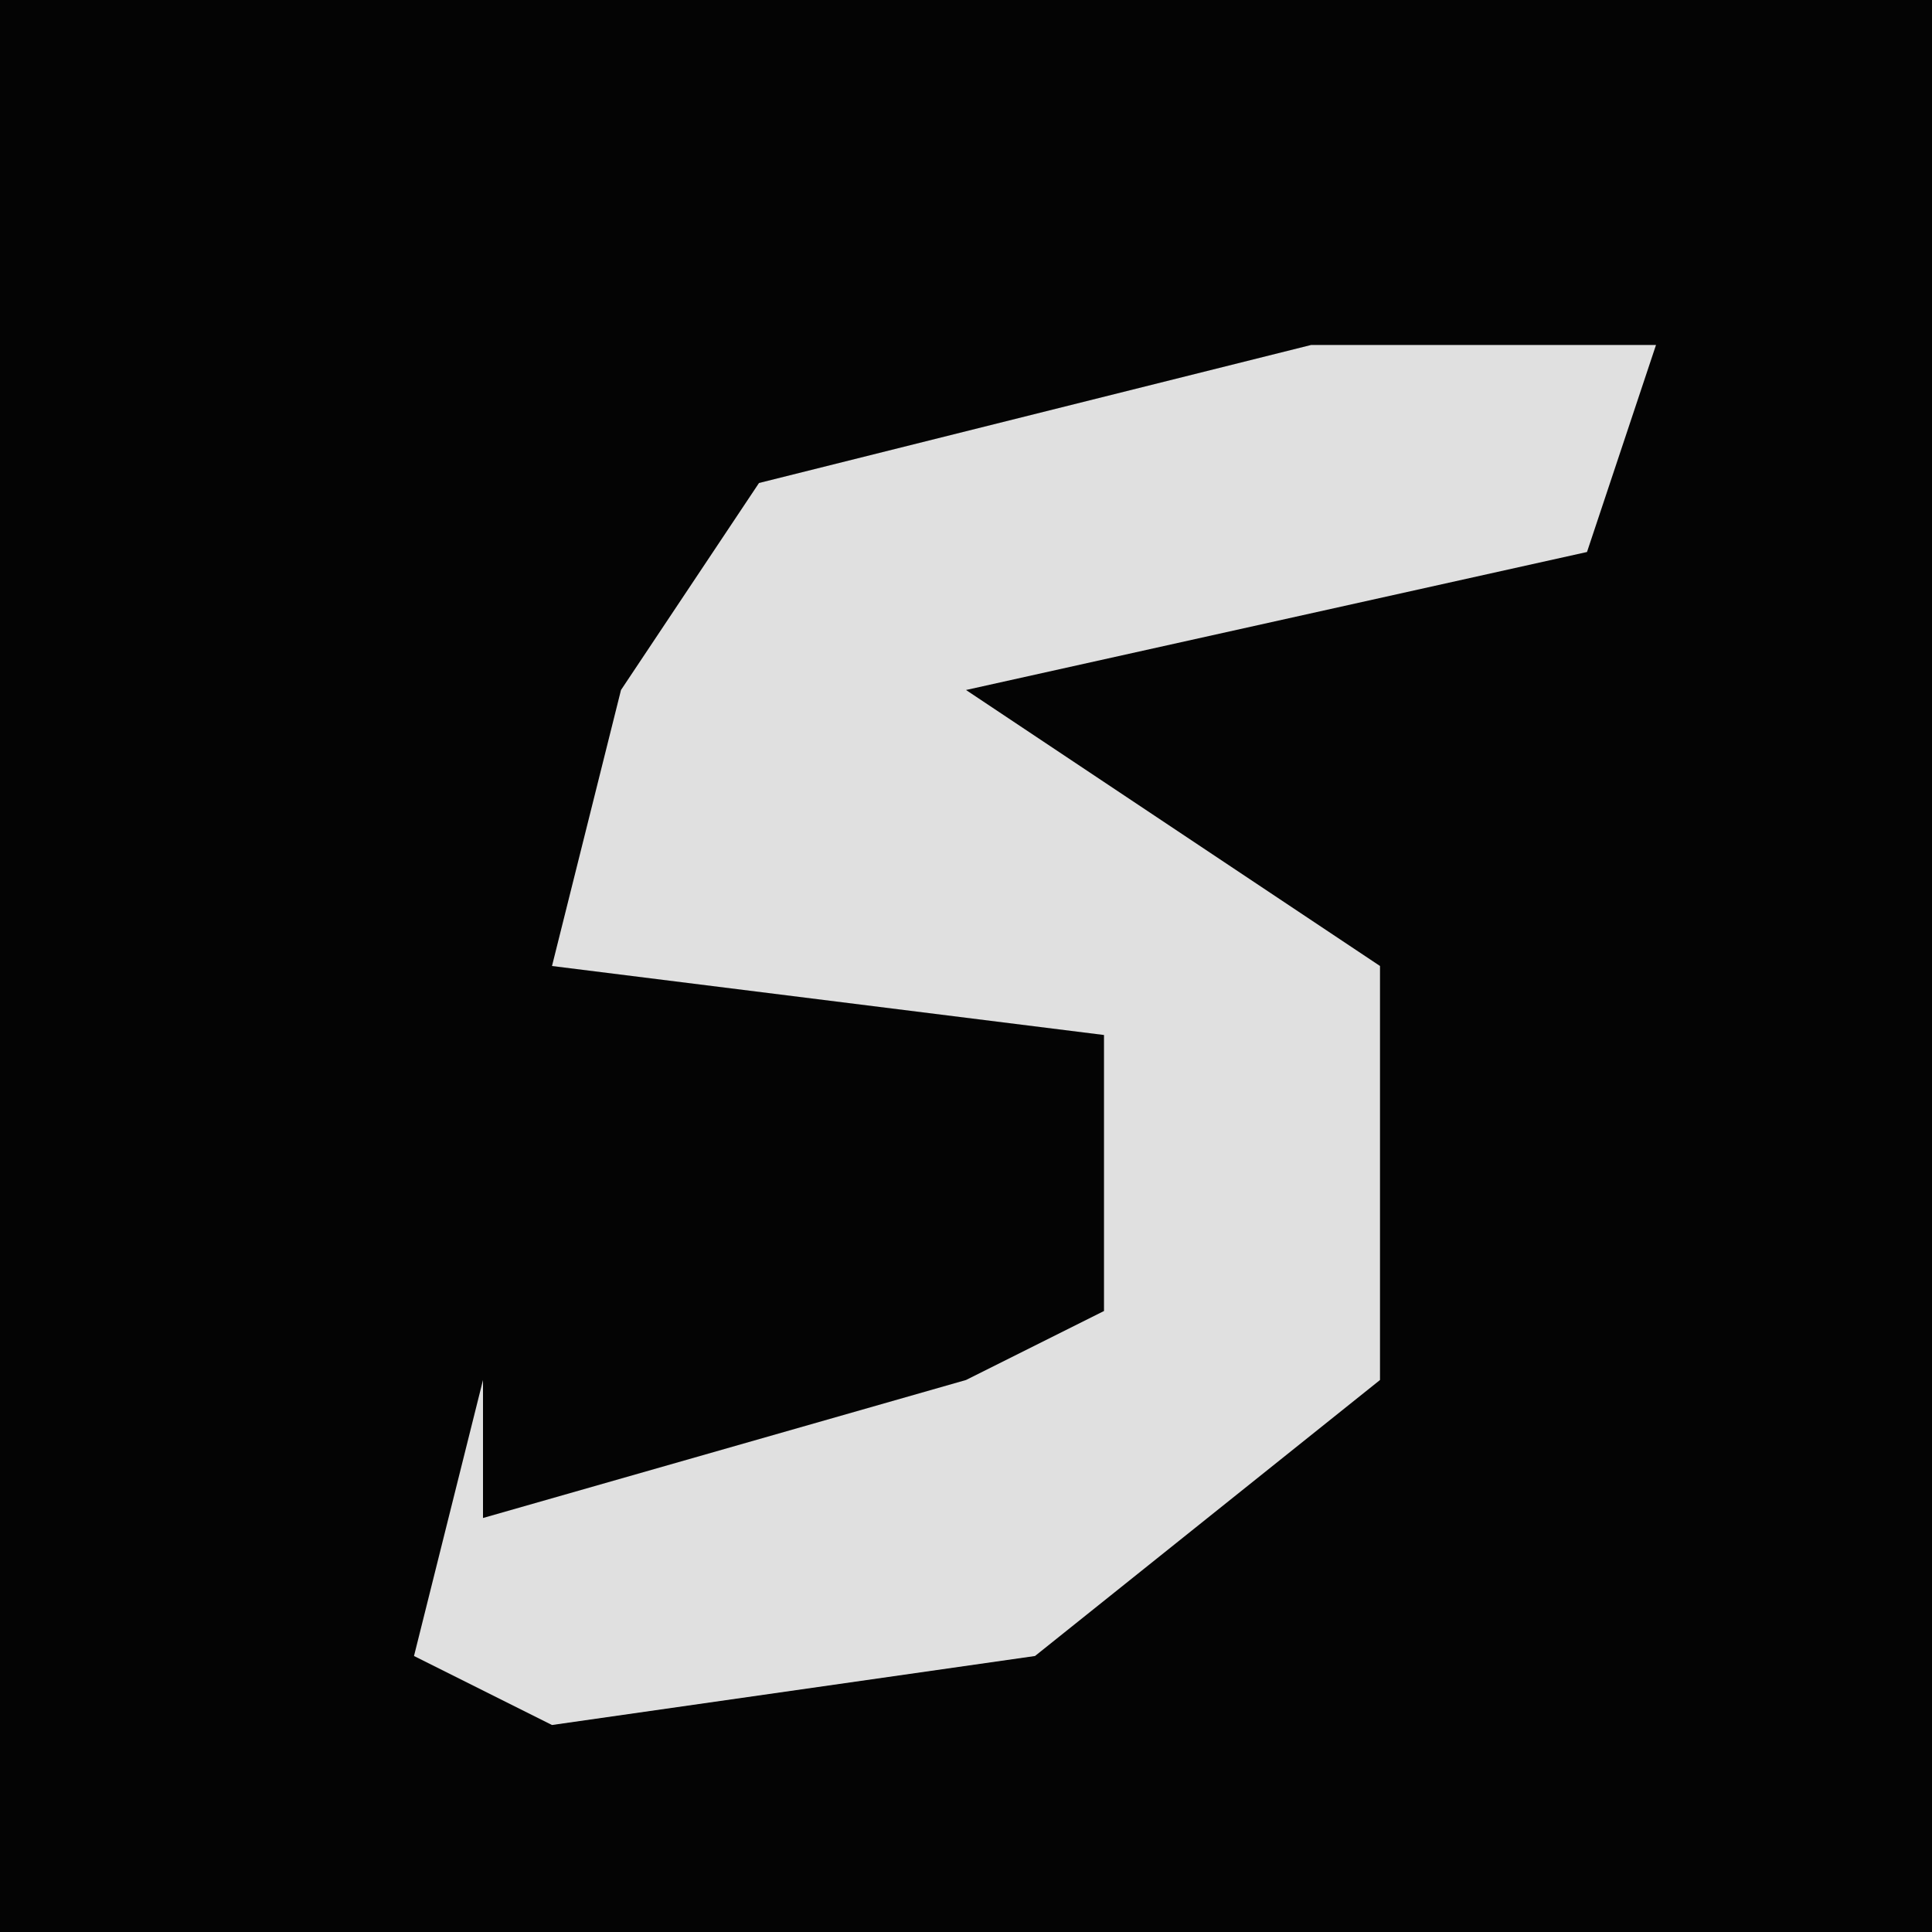 <?xml version="1.0" encoding="UTF-8"?>
<svg version="1.1" xmlns="http://www.w3.org/2000/svg" width="28" height="28">
<path d="M0,0 L28,0 L28,28 L0,28 Z " fill="#040404" transform="translate(0,0)"/>
<path d="M0,0 L5,0 L4,3 L-5,5 L1,9 L1,15 L-4,19 L-11,20 L-13,19 L-12,15 L-12,17 L-5,15 L-3,14 L-3,10 L-11,9 L-10,5 L-8,2 Z " fill="#E0E0E0" transform="translate(19,5)"/>
</svg>
